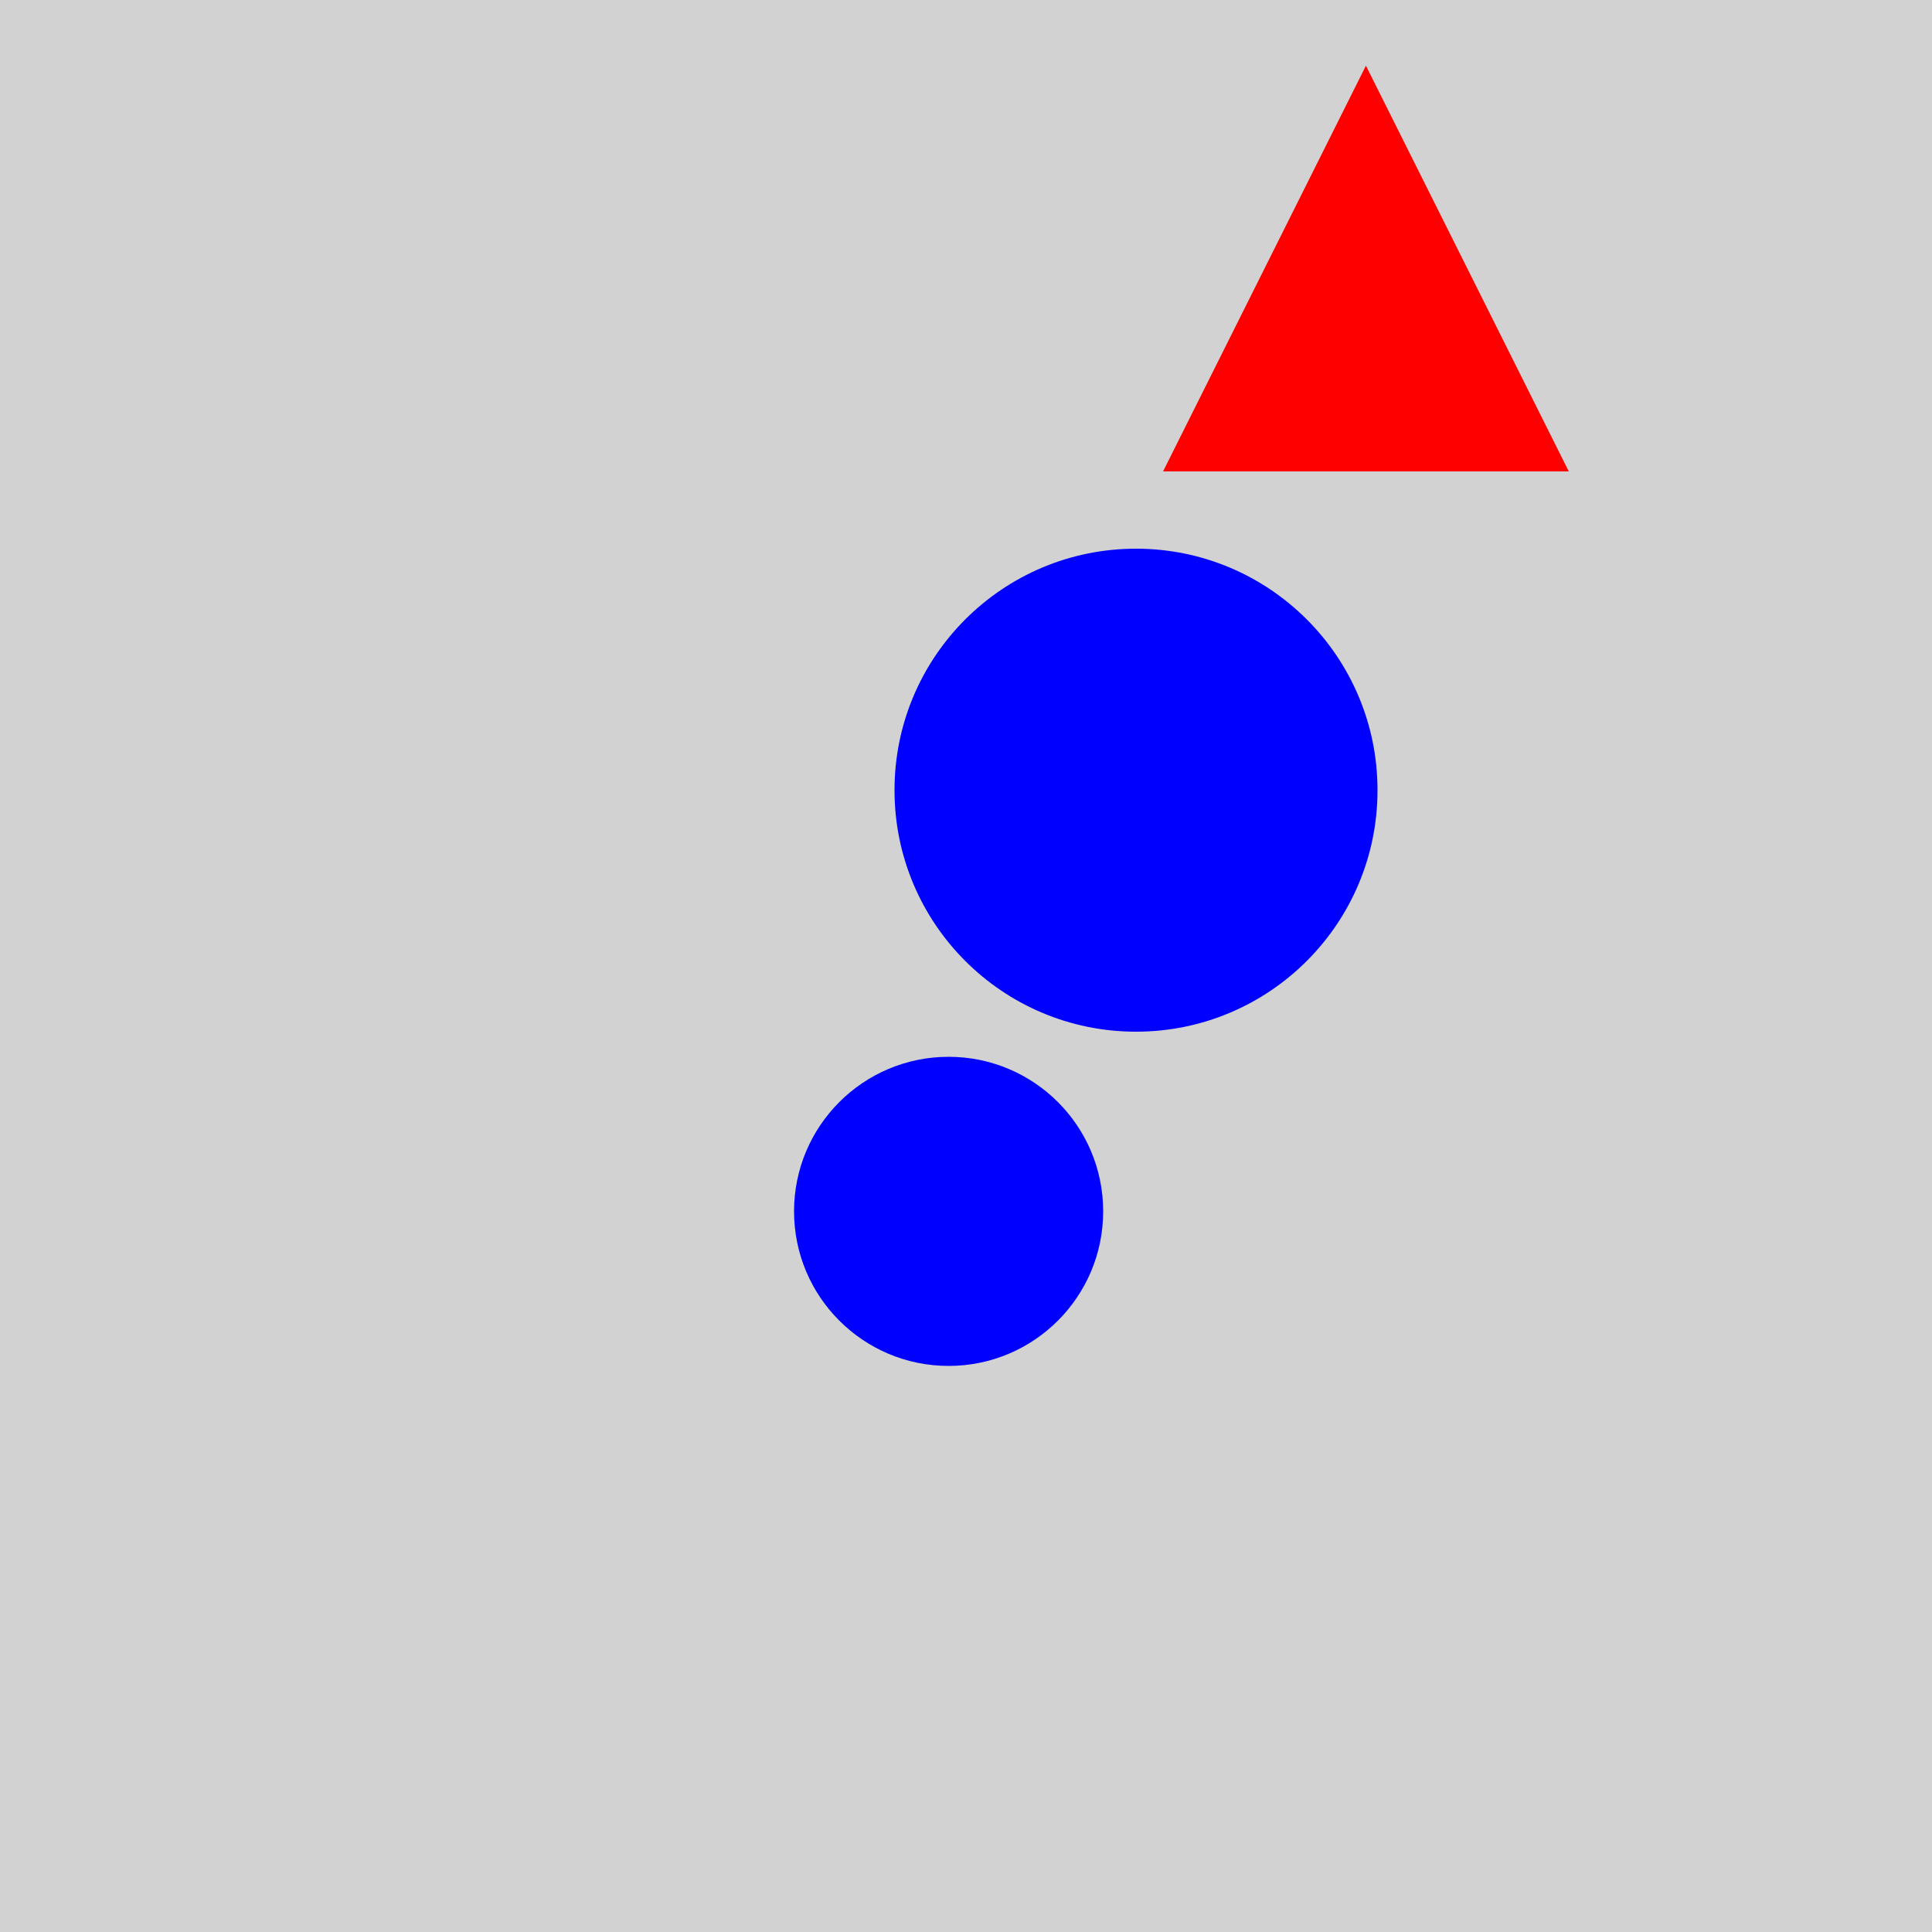 <?xml version="1.0" encoding="utf-8" ?>
<svg baseProfile="full" height="600" version="1.1" viewBox="0,0,100,100" width="600" xmlns="http://www.w3.org/2000/svg" xmlns:ev="http://www.w3.org/2001/xml-events" xmlns:xlink="http://www.w3.org/1999/xlink"><defs /><rect fill="rgb(210, 210, 210)" height="100" width="100" x="0" y="0" /><polygon fill="rgb(255, 0, 0)" points="70.7,3.4 60.2,24.4 81.2,24.4" /><circle cx="58.8" cy="40.9" fill="rgb(0, 0, 255)" r="12.5" /><circle cx="49.1" cy="62.7" fill="rgb(0, 0, 255)" r="8.0" /></svg>